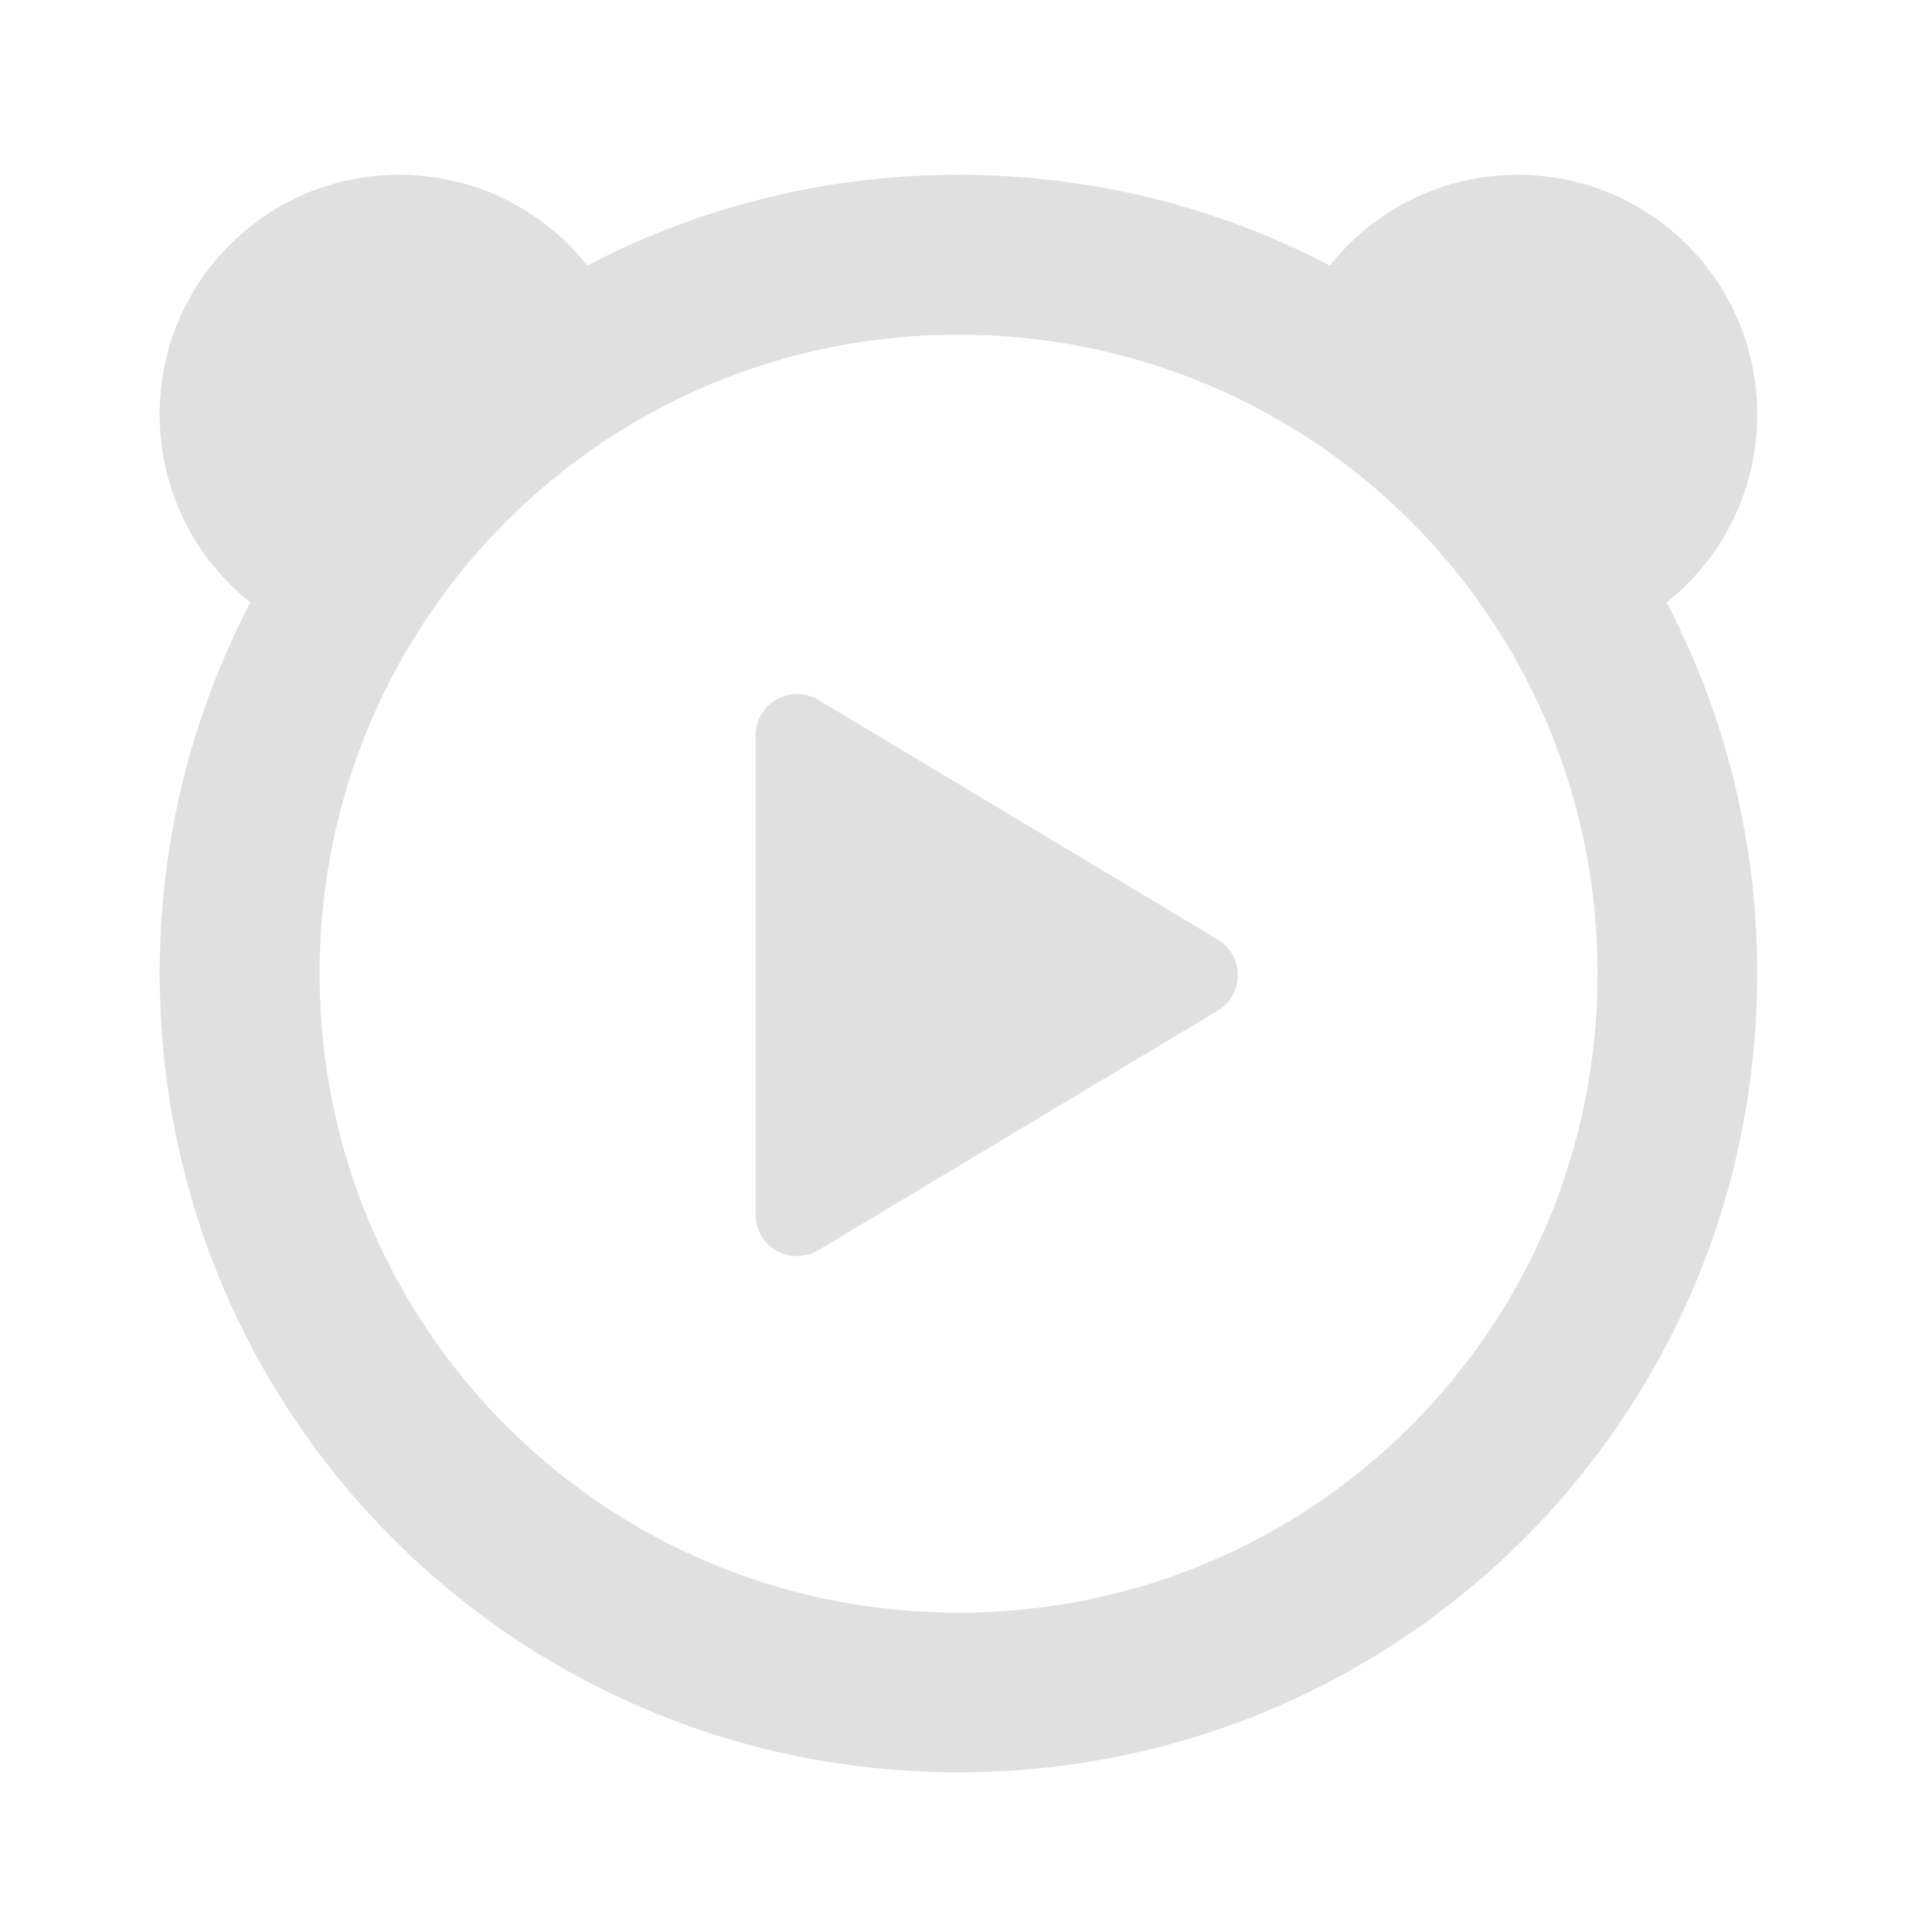 <svg height="32" viewBox="0 0 32 32" width="32" xmlns="http://www.w3.org/2000/svg"><g fill="#e0e0e0"><path d="m15.875 2.895c-7.328 0-13.23 5.902-13.23 13.23 0 7.332 5.902 13.23 13.23 13.23 7.332 0 13.23-5.898 13.23-13.23 0-7.328-5.898-13.23-13.23-13.23zm0 2.648c5.867 0 10.586 4.719 10.586 10.582 0 5.867-4.719 10.586-10.586 10.586-5.863 0-10.582-4.719-10.582-10.586 0-5.863 4.719-10.582 10.582-10.582zm0 0"/><path d="m6.613 2.895c-2.195 0-3.969 1.773-3.969 3.969 0 1.742 1.113 3.215 2.664 3.754 1.125-2.164 2.895-3.934 5.059-5.059-.539-1.551-2.012-2.664-3.754-2.664zm0 0"/><path d="m25.137 2.895c-1.738 0-3.211 1.113-3.75 2.664 2.164 1.125 3.93 2.895 5.055 5.059 1.555-.539 2.664-2.012 2.664-3.754 0-2.195-1.77-3.969-3.969-3.969zm0 0"/><path d="m13.23 11.496c-.391-.016-.715.297-.715.684v7.941c0 .531.582.859 1.039.586l6.617-3.969c.441-.266.441-.91 0-1.176l-6.617-3.969c-.098-.059-.211-.094-.324-.098zm0 0"/></g></svg>